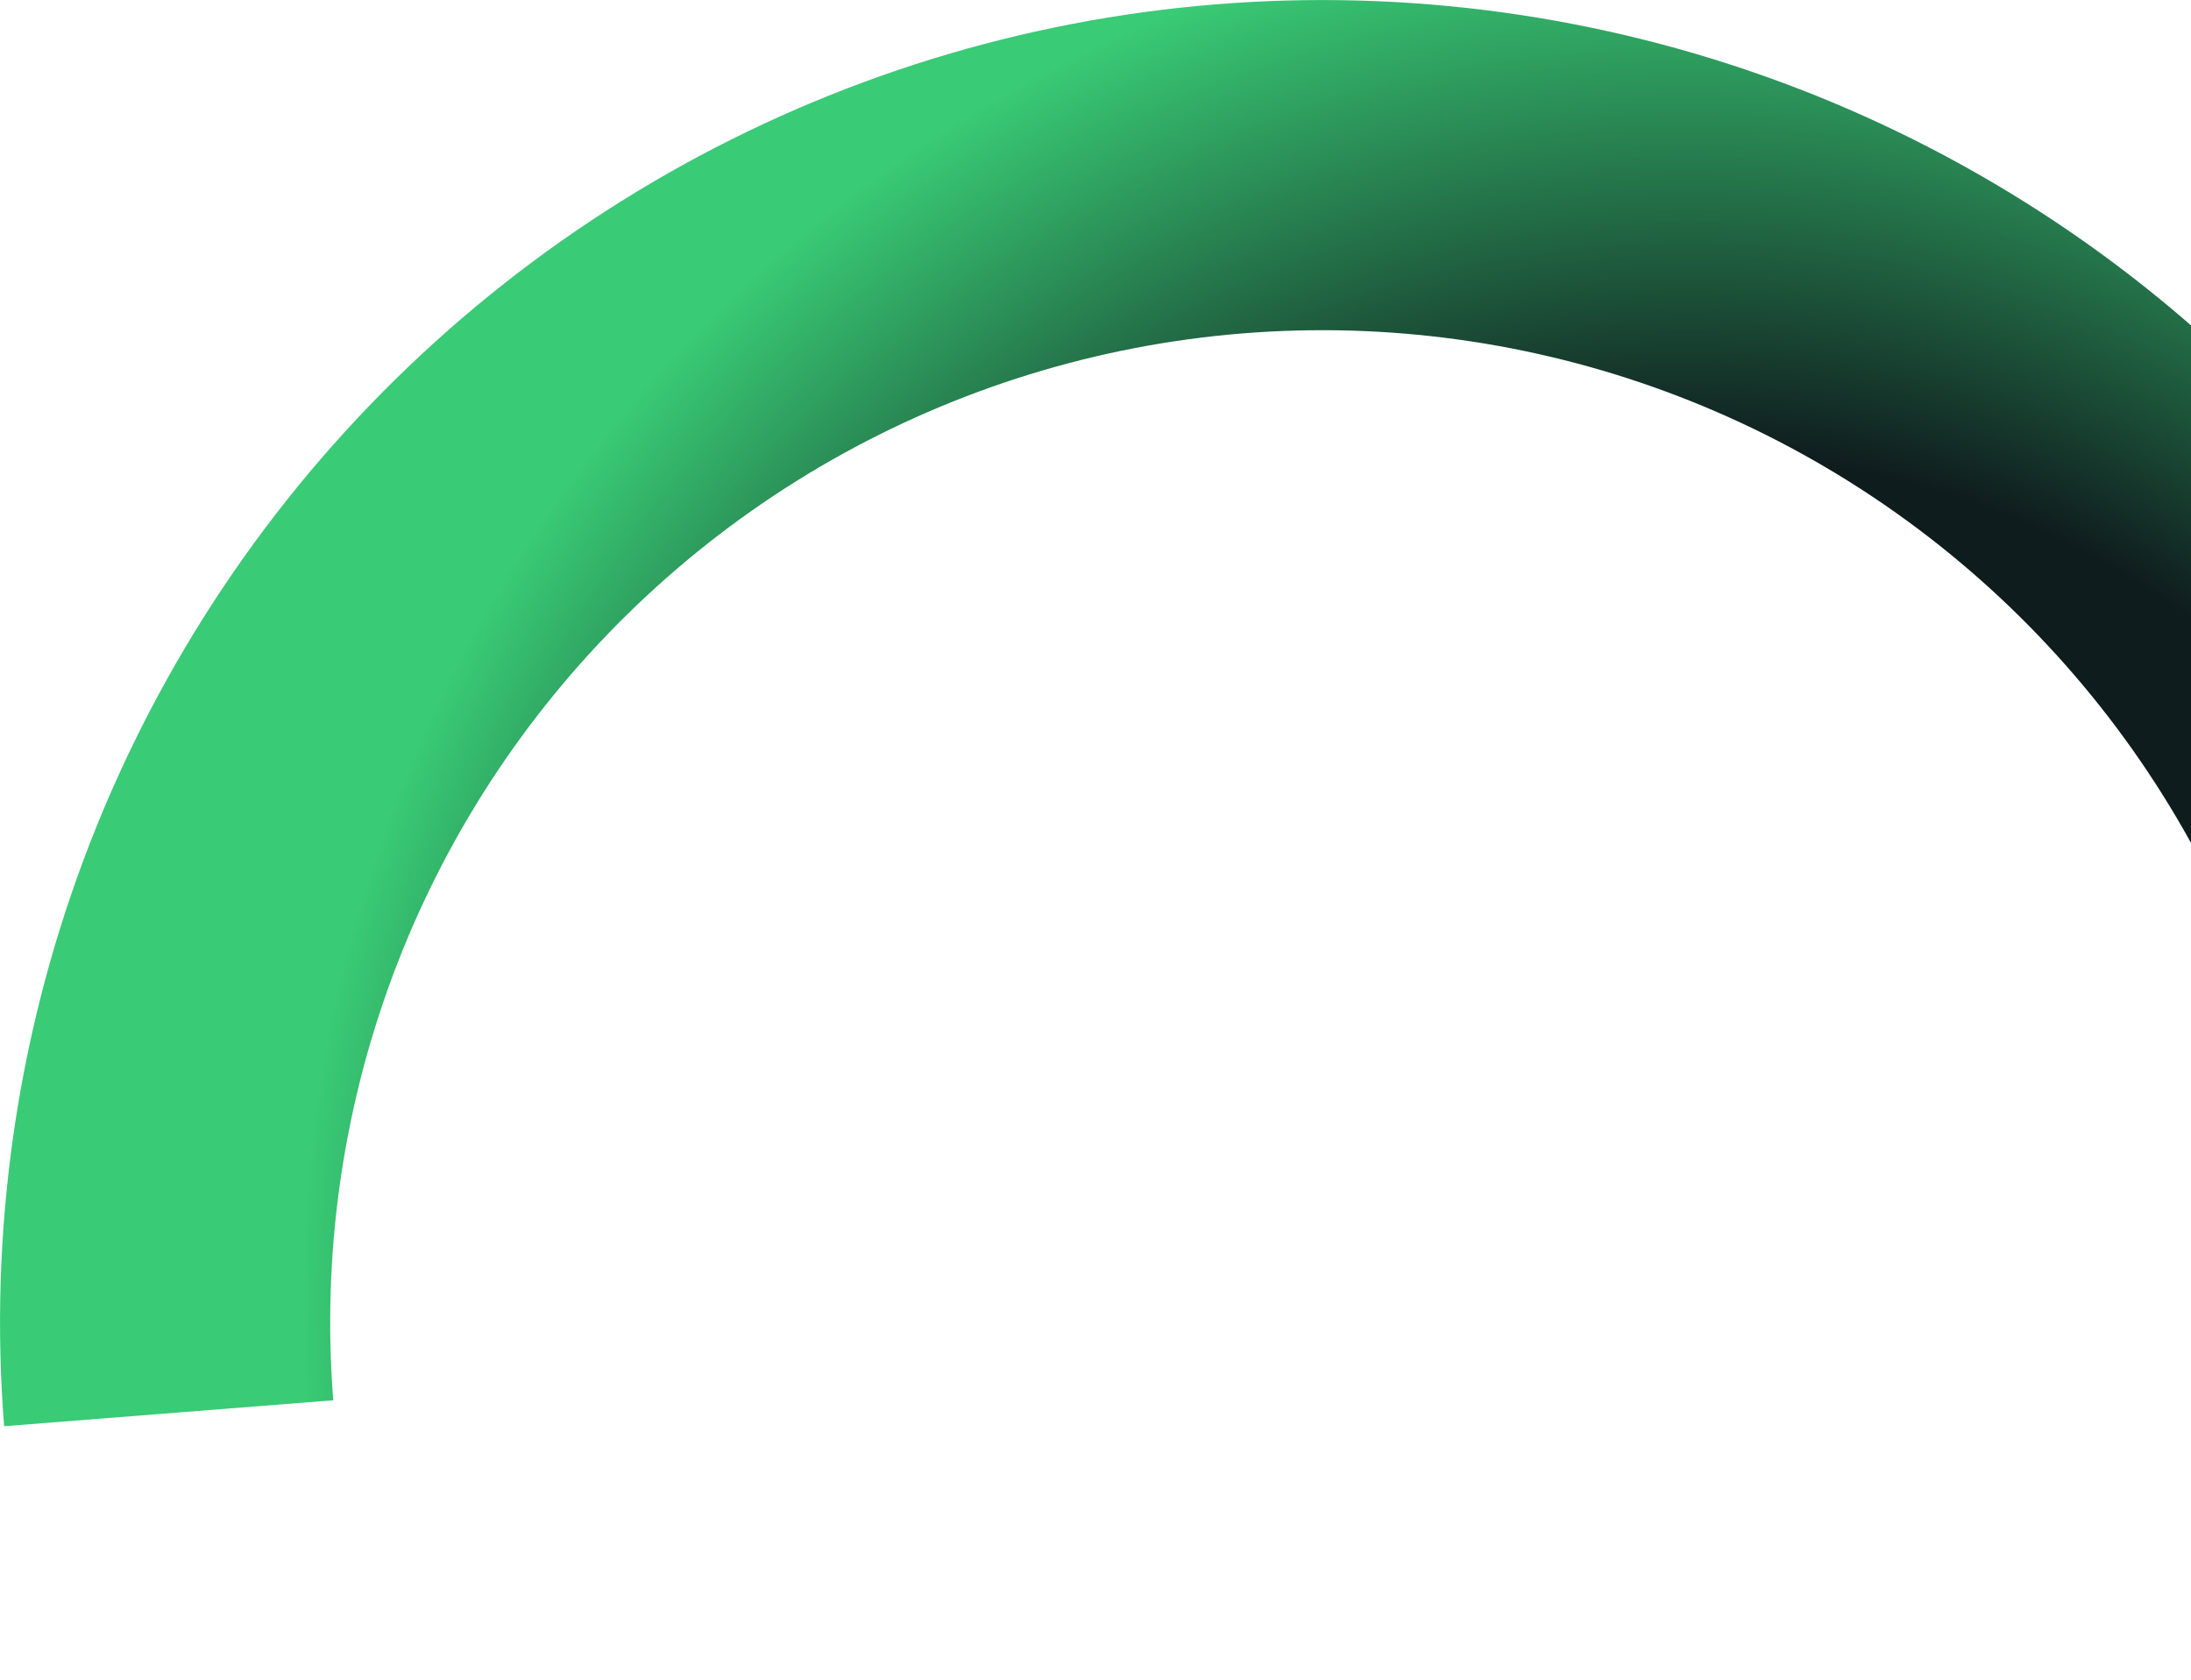 <svg width="549" height="421" viewBox="0 0 549 421" fill="none" xmlns="http://www.w3.org/2000/svg">
<path d="M1.037 357.381C-2.766 309.137 4.045 260.647 20.991 215.318C37.937 169.99 64.607 128.923 99.125 95.007C133.644 61.09 175.173 35.146 220.792 18.999C266.412 2.853 315.015 -3.105 363.183 1.545C411.352 6.196 457.918 21.341 499.606 45.917C541.294 70.492 577.093 103.901 604.485 143.795C631.878 183.689 650.199 229.099 658.161 276.832C666.123 324.565 663.532 373.463 650.57 420.088L570.866 397.93C580.591 362.947 582.535 326.258 576.561 290.442C570.587 254.627 556.84 220.555 536.287 190.622C515.734 160.689 488.874 135.622 457.594 117.182C426.315 98.743 391.376 87.379 355.234 83.89C319.092 80.4 282.624 84.871 248.395 96.986C214.166 109.101 183.006 128.567 157.106 154.015C131.206 179.464 111.195 210.277 98.48 244.288C85.765 278.299 80.655 314.682 83.508 350.88L1.037 357.381Z" fill="url(#paint0_angular_9_1228)"/>
<defs>
<radialGradient id="paint0_angular_9_1228" cx="0" cy="0" r="1" gradientUnits="userSpaceOnUse" gradientTransform="translate(421.25 324.257) rotate(-109.733) scale(343.386)">
<stop offset="0.61" stop-color="#0F1C1E"/>
<stop offset="1" stop-color="#39CB75"/>
</radialGradient>
</defs>
</svg>
